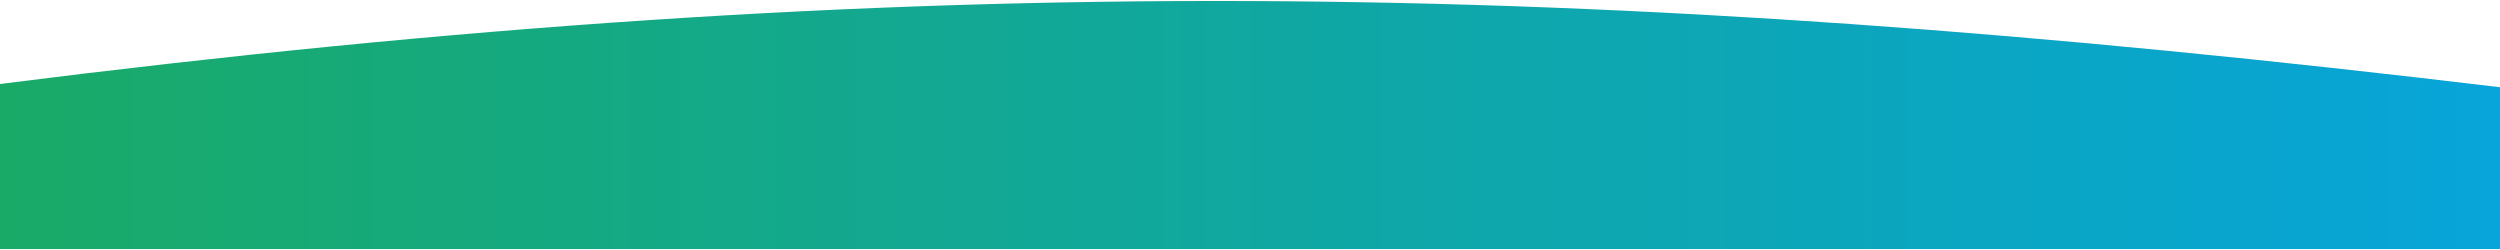 <svg width="1920" height="192" viewBox="0 0 1920 192" fill="none" xmlns="http://www.w3.org/2000/svg">
<path d="M1920 67C1219.5 -17.159 701.5 -24.5 -0.002 64.5C-701.503 153.5 -0.002 191.263 -0.002 191.263H1920C1920 191.263 2620.5 151.159 1920 67Z" fill="url(#paint0_linear_1_13864)"/>
<defs>
<linearGradient id="paint0_linear_1_13864" x1="-311.78" y1="95.627" x2="2231.33" y2="95.628" gradientUnits="userSpaceOnUse">
<stop stop-color="#1CAB55"/>
<stop offset="1" stop-color="#04A4EC"/>
</linearGradient>
</defs>
</svg>
